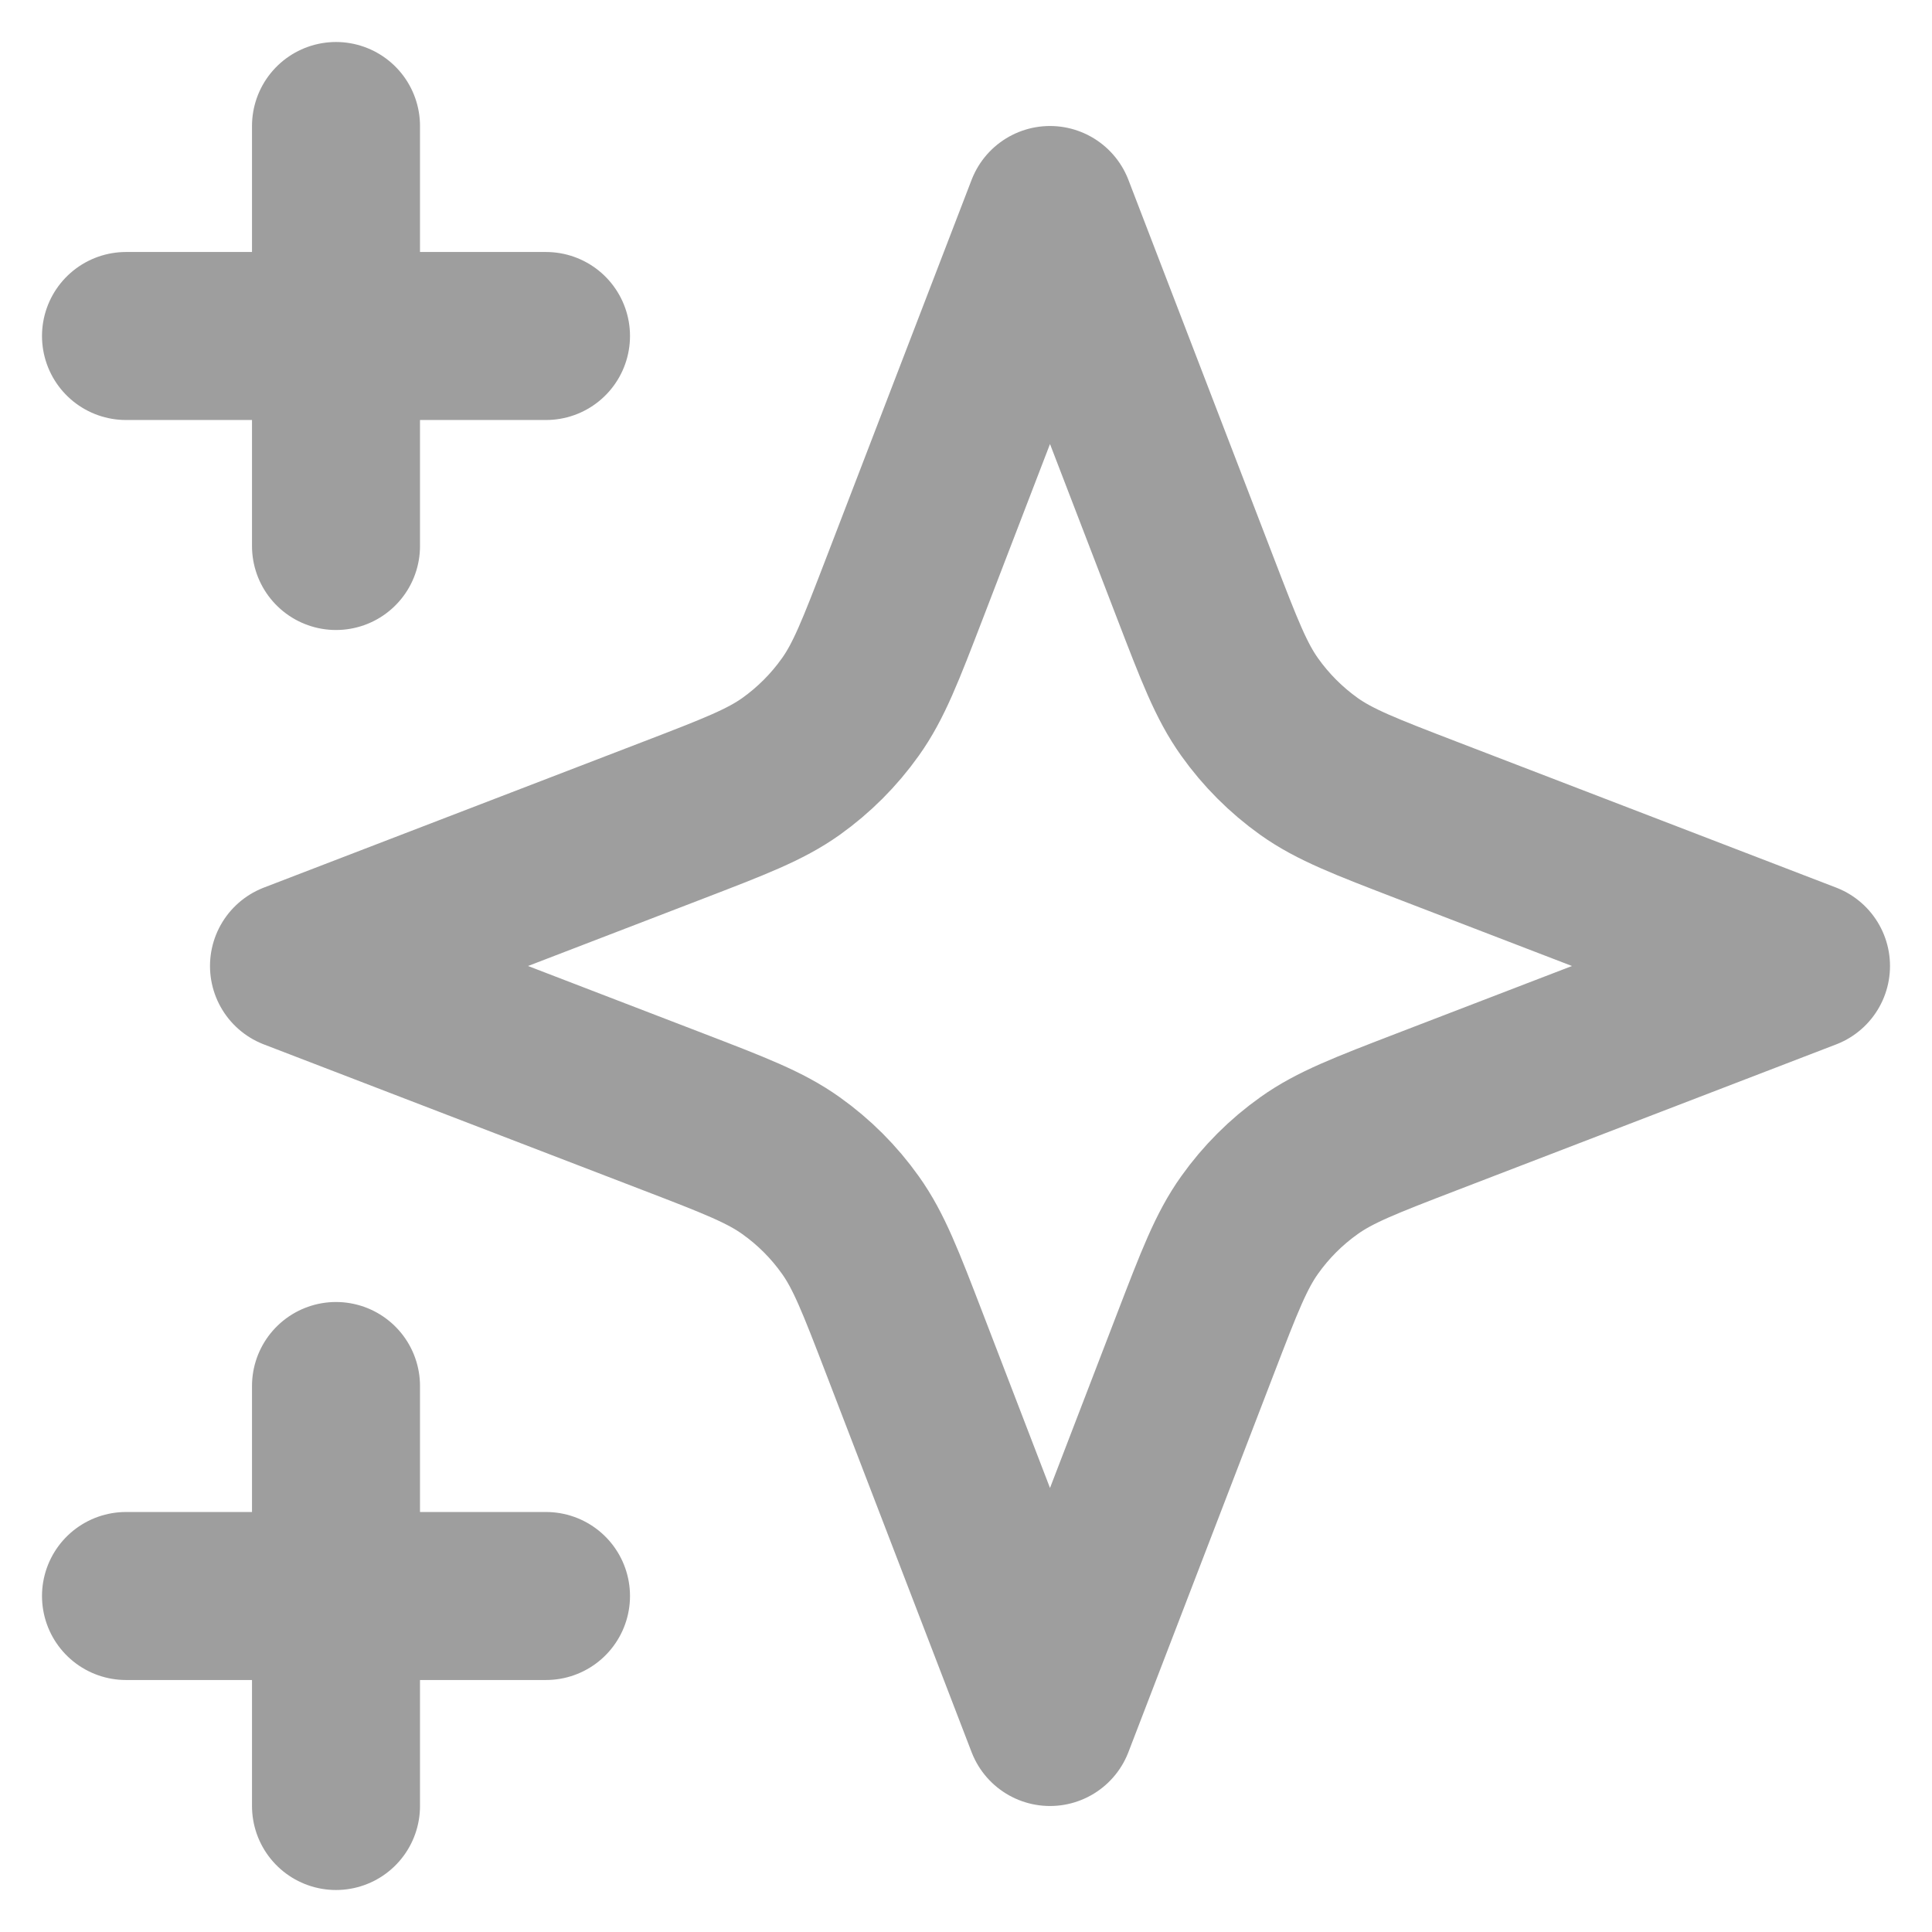 <svg width="23" height="23" viewBox="0 0 23 23" fill="none" xmlns="http://www.w3.org/2000/svg">
<path d="M4 21.5V16.5M4 6.5V1.5M1.5 4H6.5M1.5 19H6.5M12.5 2.5L10.766 7.009C10.484 7.742 10.343 8.109 10.123 8.417C9.929 8.69 9.69 8.929 9.417 9.124C9.109 9.343 8.742 9.484 8.009 9.766L3.5 11.5L8.009 13.234C8.742 13.516 9.109 13.657 9.417 13.877C9.69 14.071 9.929 14.31 10.123 14.583C10.343 14.891 10.484 15.258 10.766 15.991L12.5 20.5L14.234 15.991C14.516 15.258 14.657 14.891 14.877 14.583C15.071 14.31 15.31 14.071 15.583 13.877C15.891 13.657 16.258 13.516 16.991 13.234L21.5 11.5L16.991 9.766C16.258 9.484 15.891 9.343 15.583 9.124C15.31 8.929 15.071 8.69 14.877 8.417C14.657 8.109 14.516 7.742 14.234 7.009L12.5 2.5Z" stroke="#9E9E9E" stroke-width="2" stroke-linecap="round" stroke-linejoin="round"/>
</svg>
